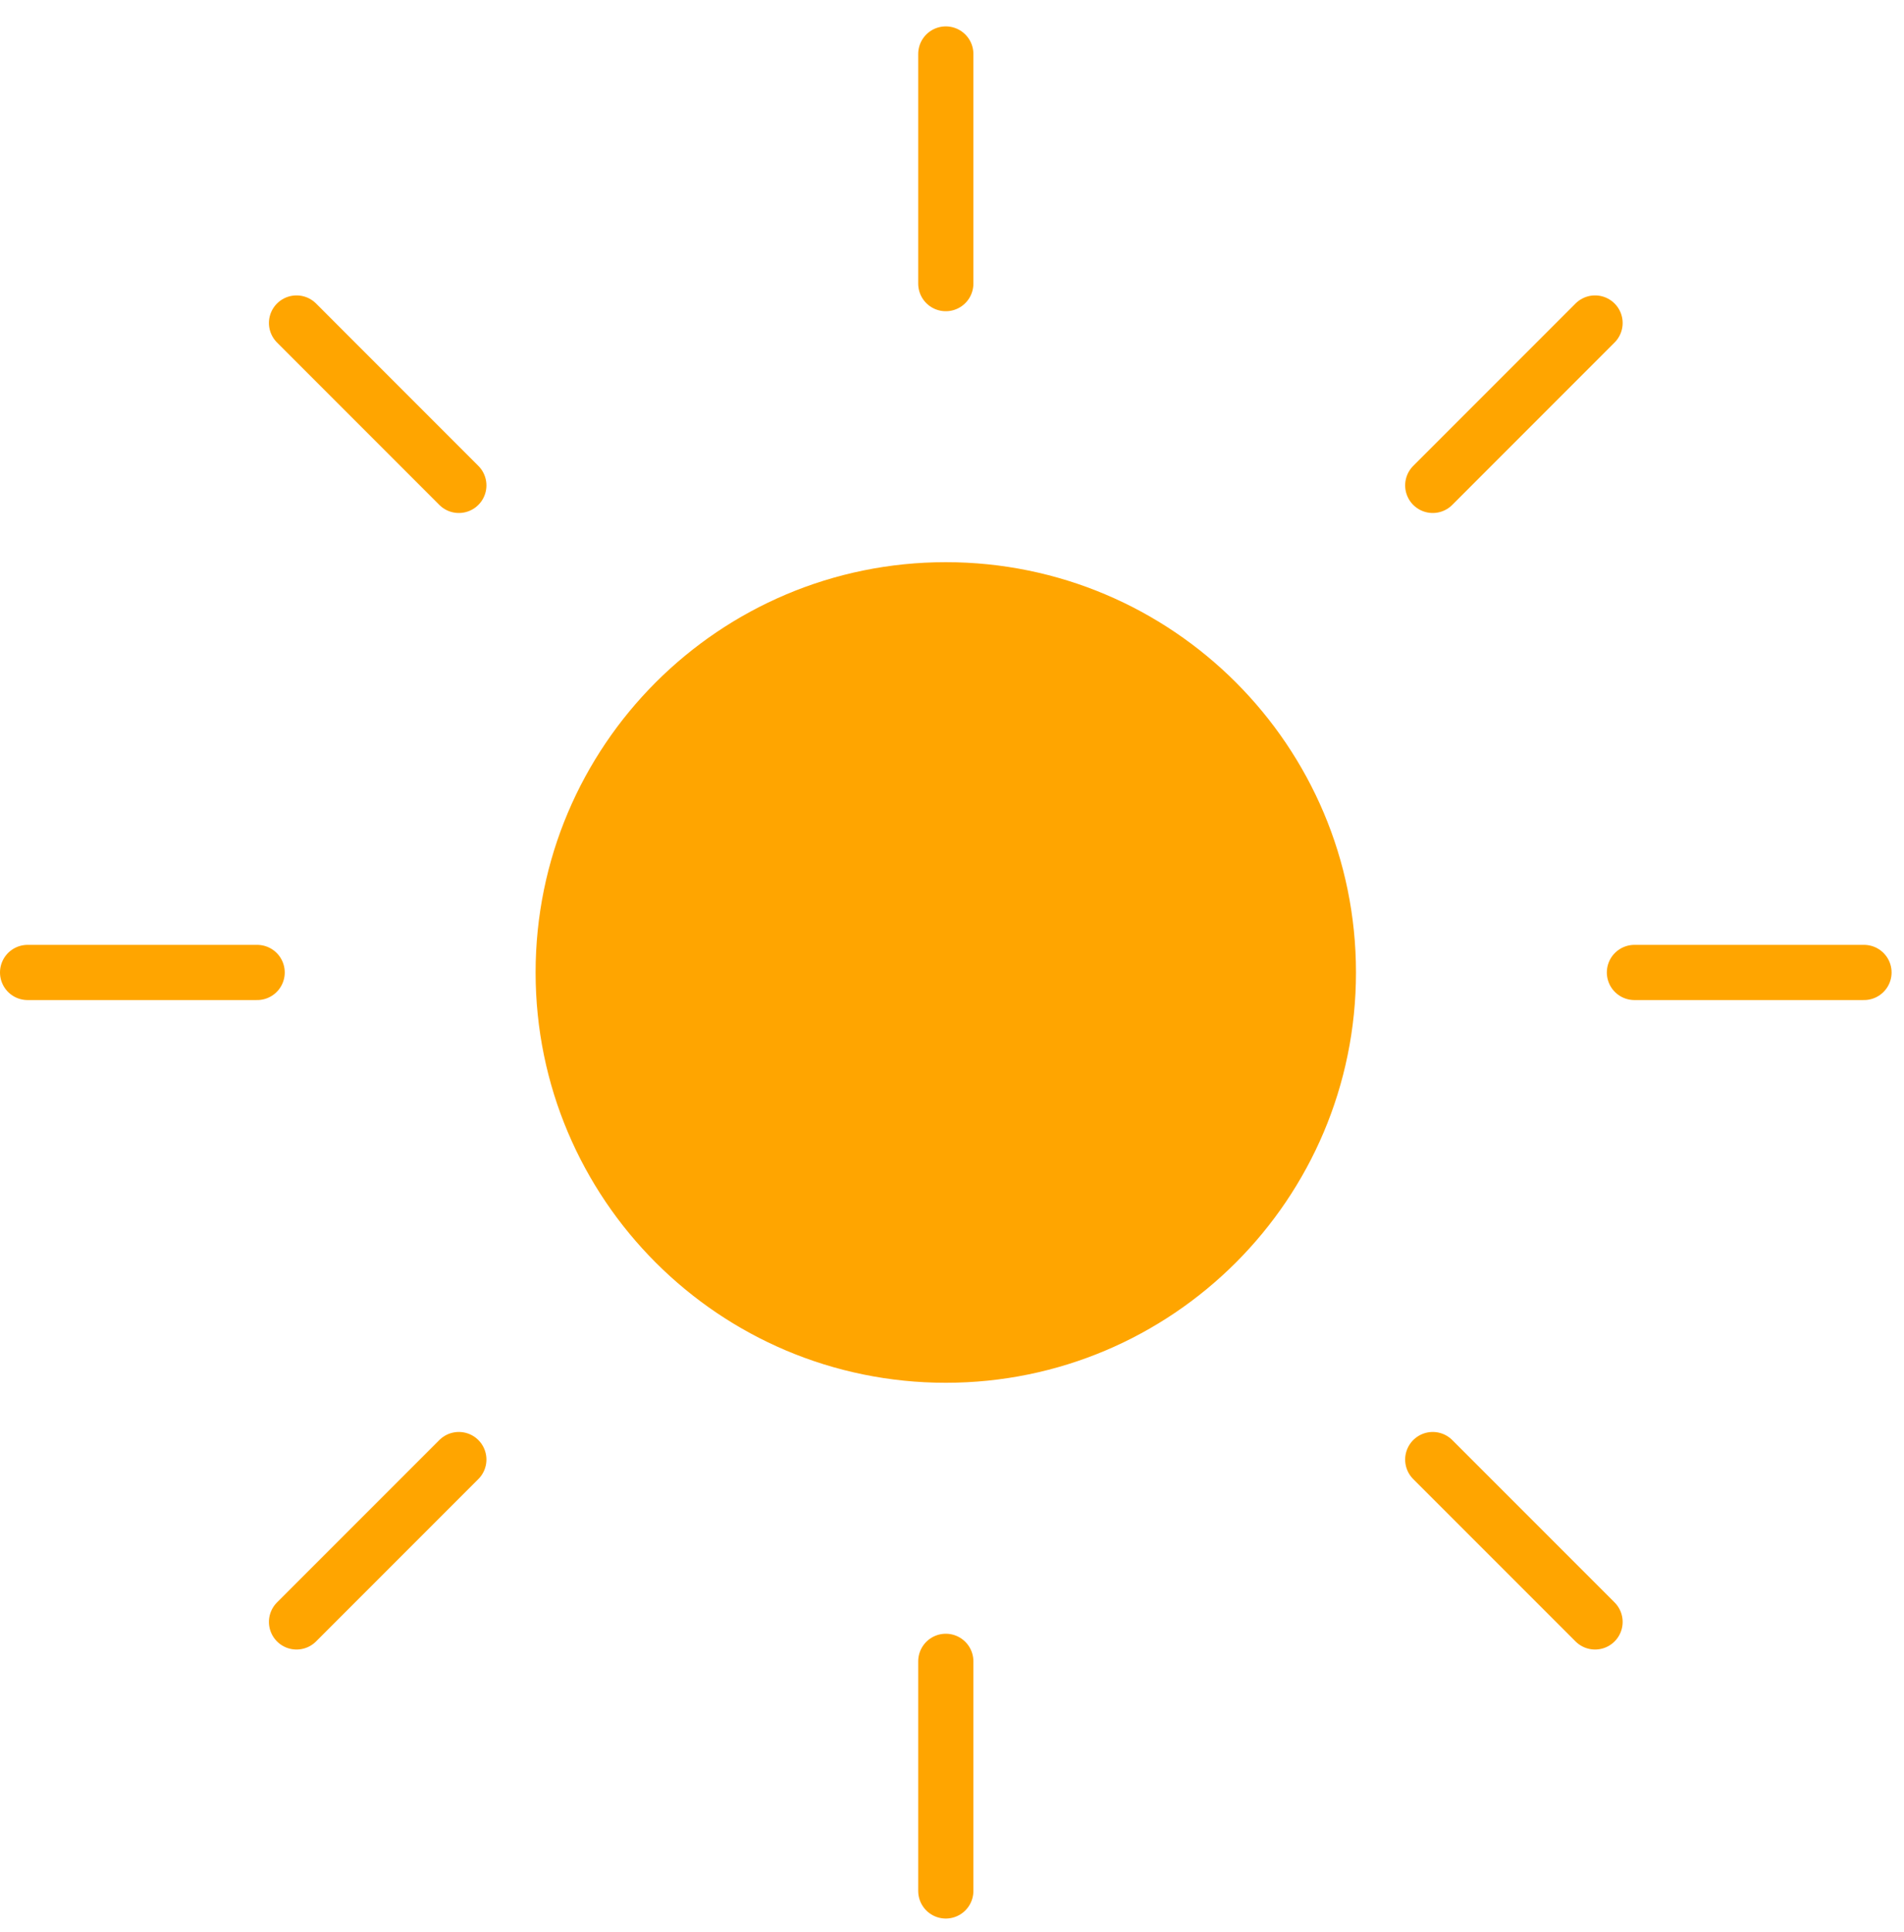 <svg width="69" height="70" viewBox="0 0 69 70" fill="none" xmlns="http://www.w3.org/2000/svg">
<path d="M34.275 60.188V68.506" stroke="#FFA500" stroke-width="2" stroke-linecap="round"/>
<path d="M16.628 52.878L10.746 58.76" stroke="#FFA500" stroke-width="2" stroke-linecap="round"/>
<path d="M9.319 35.231H1" stroke="#FFA500" stroke-width="2" stroke-linecap="round"/>
<path d="M16.628 17.585L10.746 11.702" stroke="#FFA500" stroke-width="2" stroke-linecap="round"/>
<path d="M34.275 10.275V1.956" stroke="#FFA500" stroke-width="2" stroke-linecap="round"/>
<path d="M51.922 17.585L57.804 11.702" stroke="#FFA500" stroke-width="2" stroke-linecap="round"/>
<path d="M59.231 35.231H67.55" stroke="#FFA500" stroke-width="2" stroke-linecap="round"/>
<path d="M51.922 52.878L57.804 58.76" stroke="#FFA500" stroke-width="2" stroke-linecap="round"/>
<path d="M34.275 49.096C41.932 49.096 48.14 42.889 48.14 35.231C48.14 27.574 41.932 21.367 34.275 21.367C26.618 21.367 20.41 27.574 20.41 35.231C20.41 42.889 26.618 49.096 34.275 49.096Z" fill="#FFA500" stroke="#FFA500" stroke-width="2"/>
</svg>
